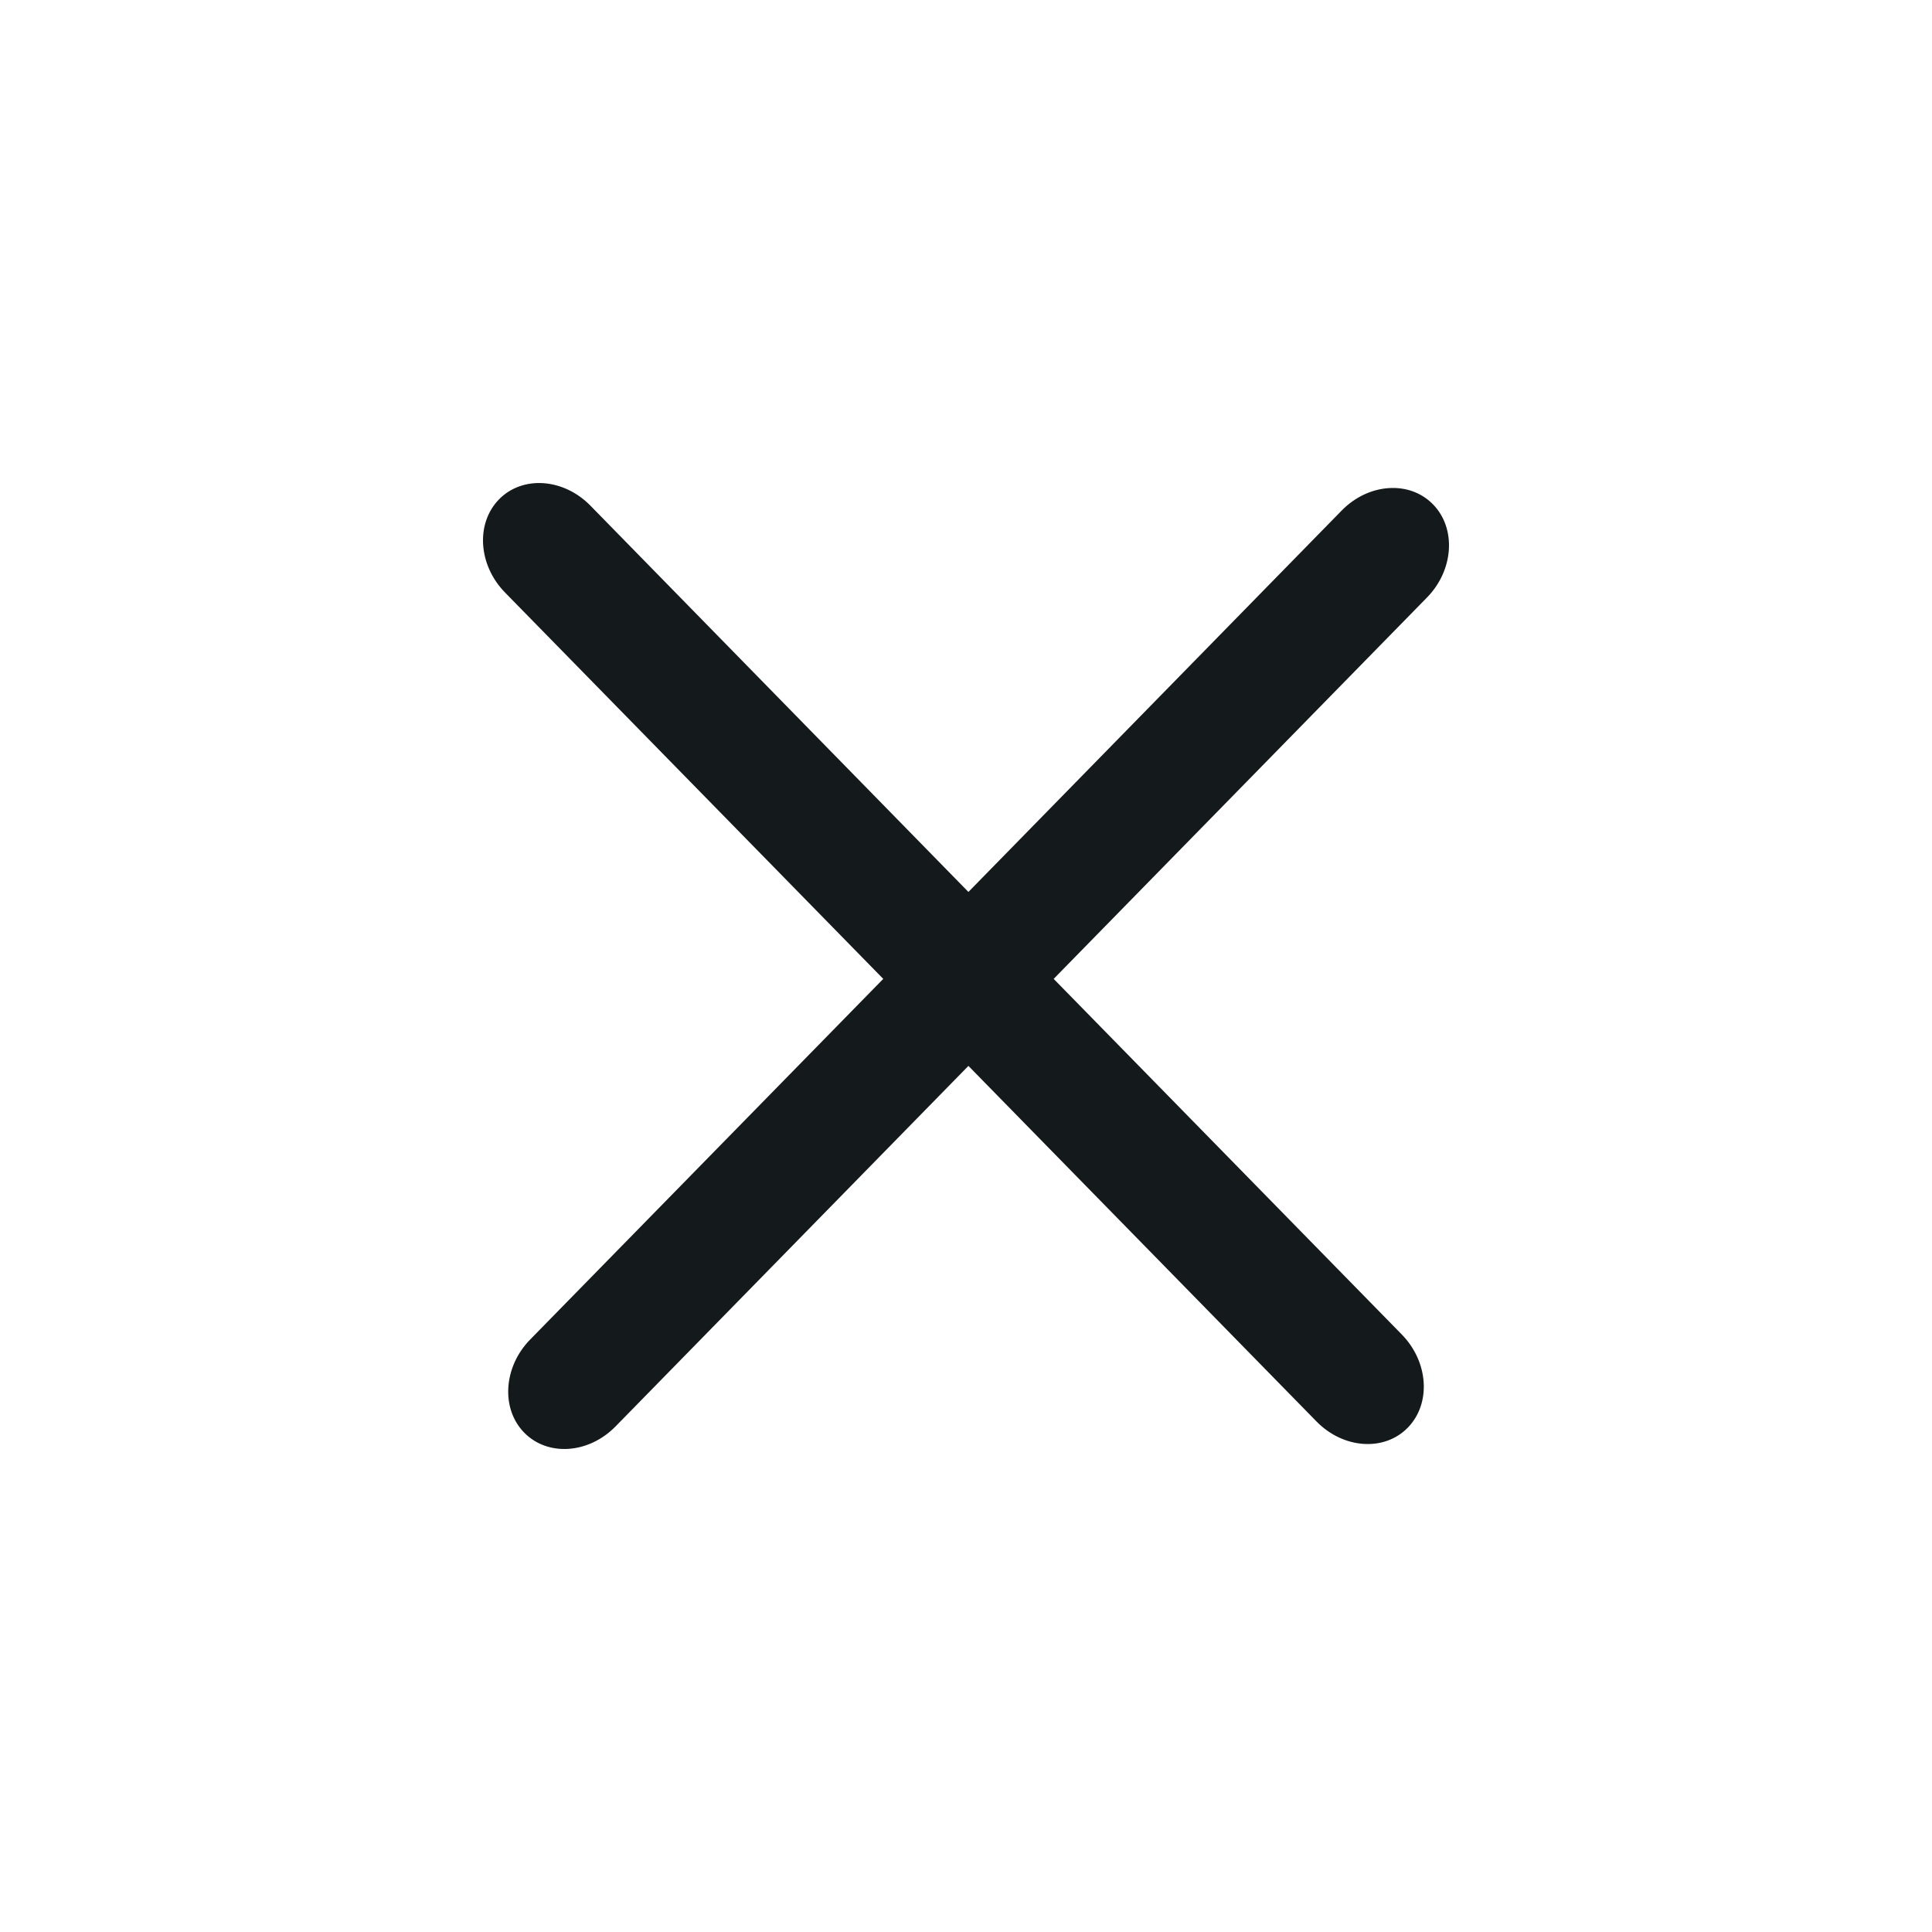 <svg width="24" height="24" fill="none" xmlns="http://www.w3.org/2000/svg"><path d="M16.354 17.658c.334.341.842.376 1.134.077.292-.299.259-.817-.075-1.158l-4.324-4.417 4.637-4.737c.334-.34.367-.86.075-1.158-.292-.299-.8-.264-1.134.077L12.03 11.08 7.333 6.28c-.334-.34-.842-.375-1.134-.077-.292.299-.259.817.075 1.158l4.698 4.799-4.385 4.479c-.334.34-.367.86-.075 1.158.292.298.8.264 1.134-.077l4.384-4.479 4.324 4.417z" fill="#14191B"/></svg>